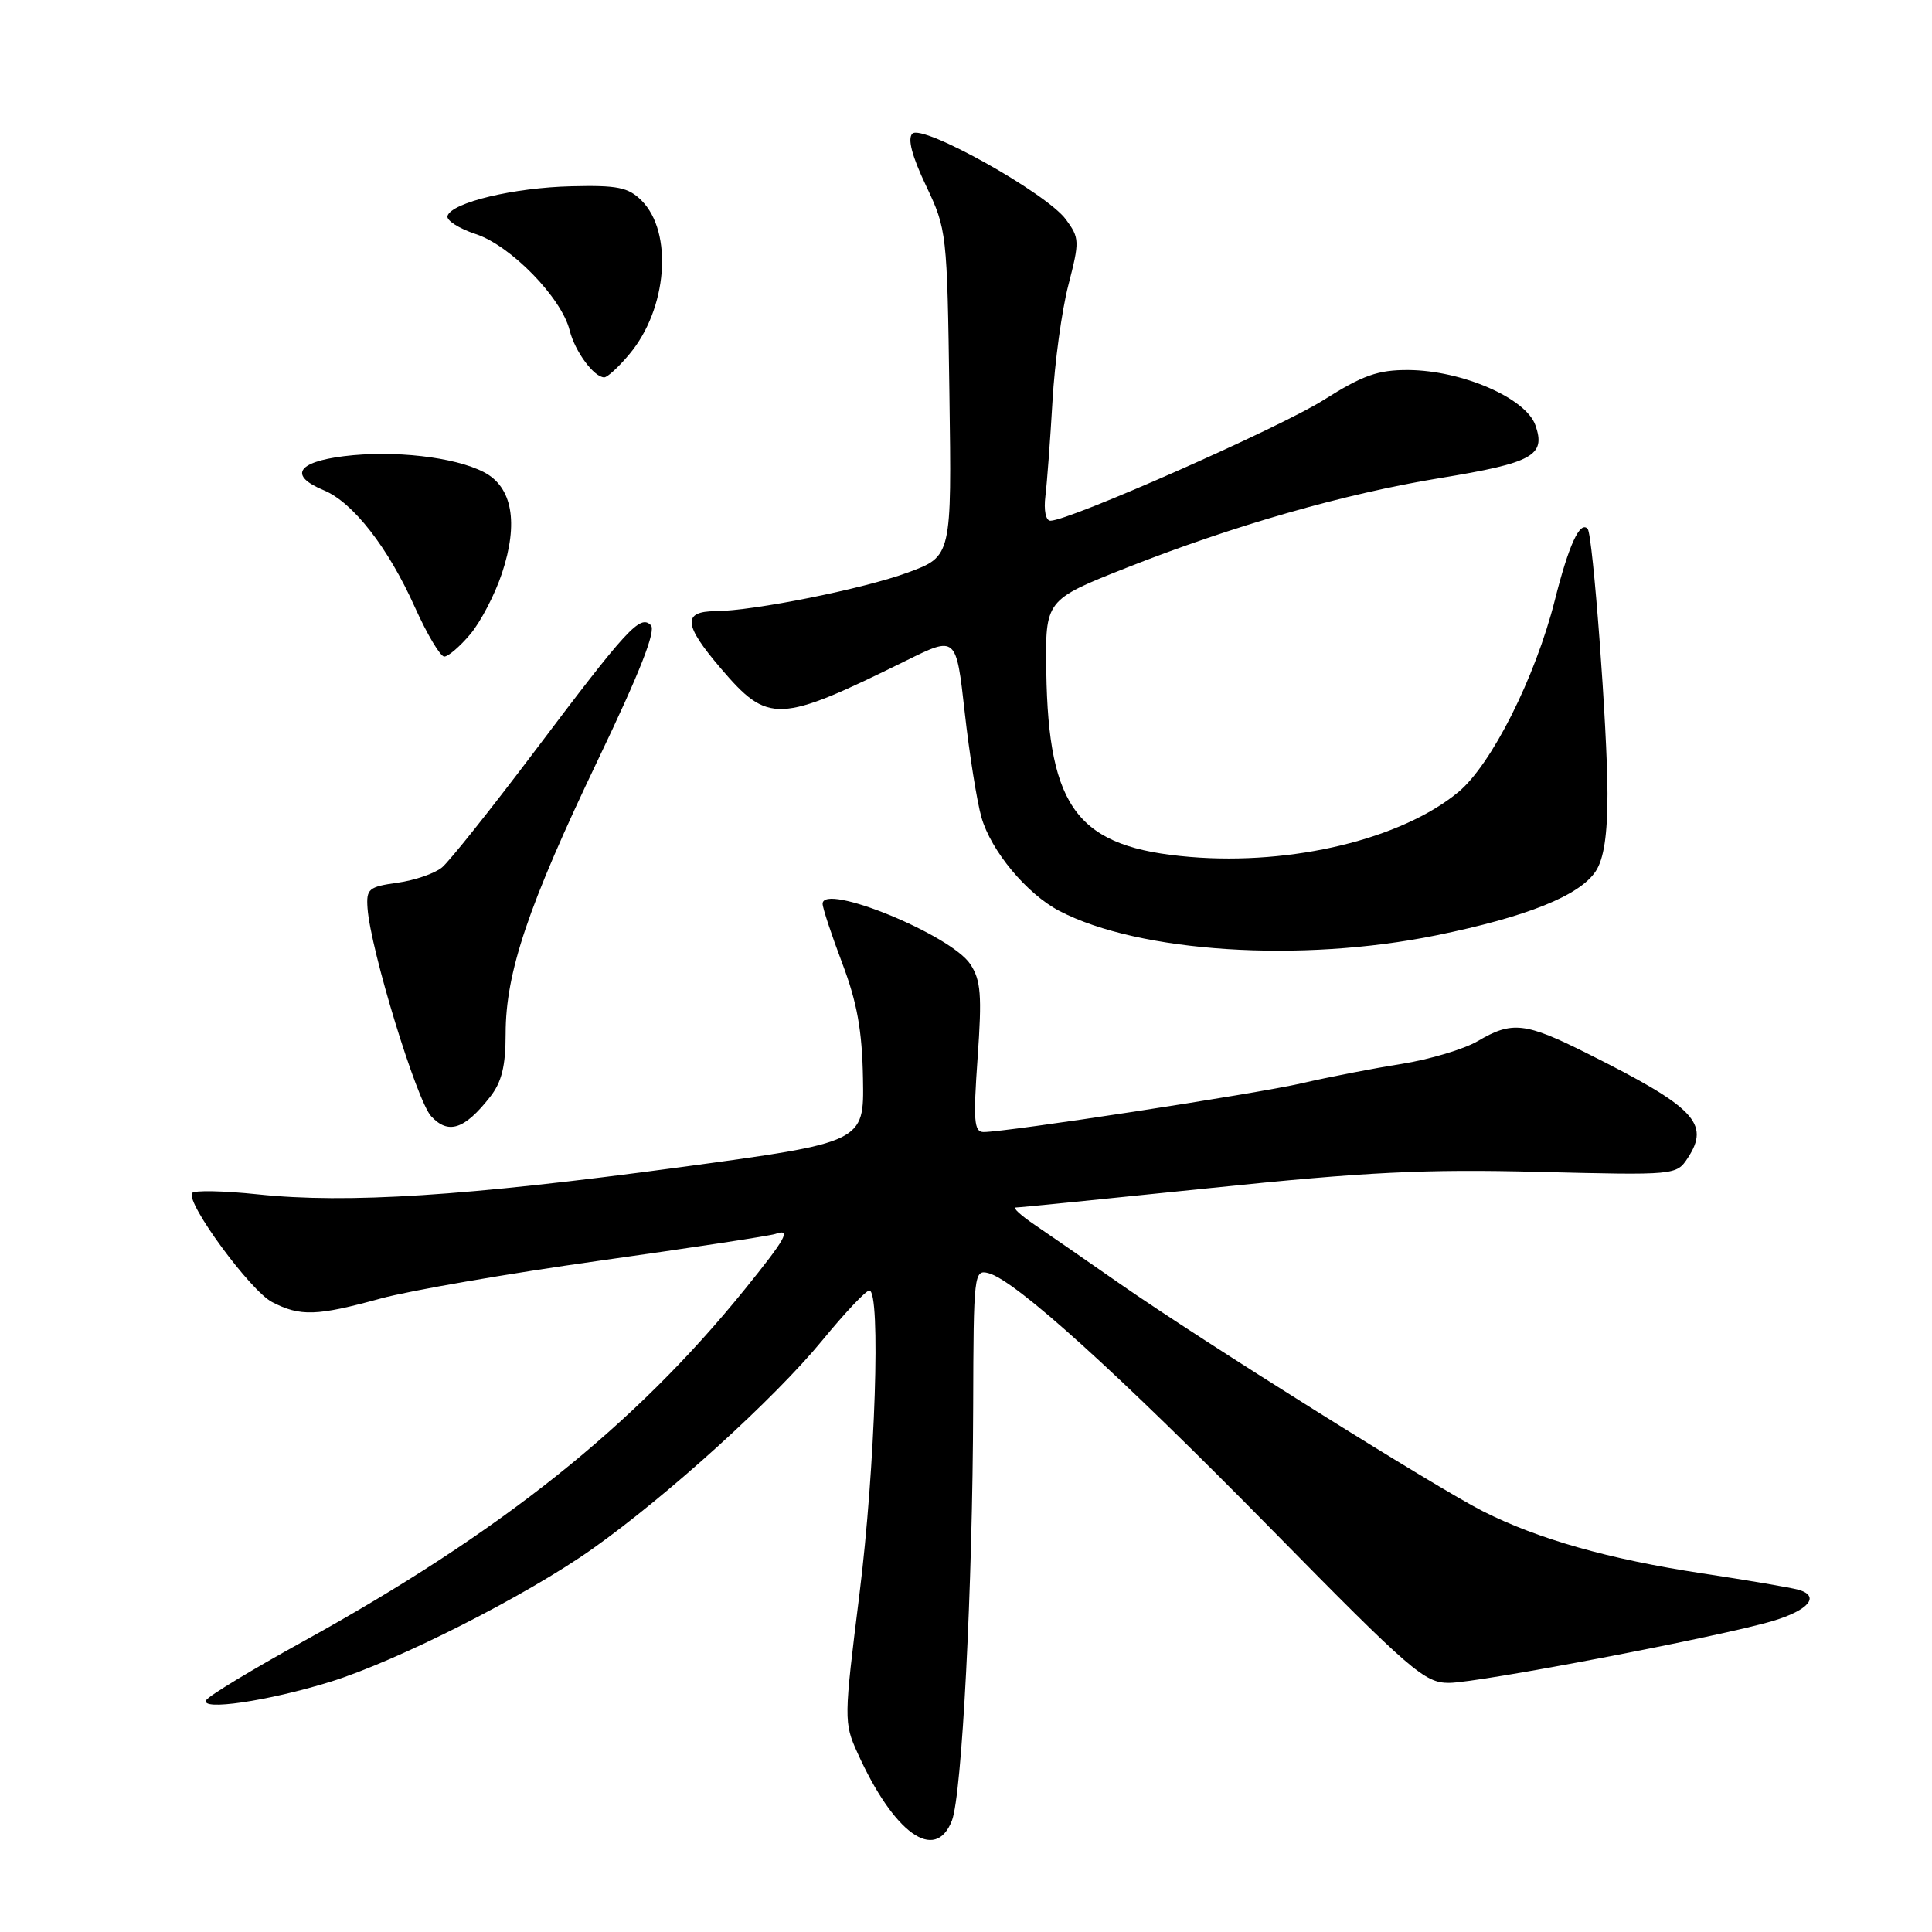<?xml version="1.0" encoding="UTF-8" standalone="no"?>
<!DOCTYPE svg PUBLIC "-//W3C//DTD SVG 1.1//EN" "http://www.w3.org/Graphics/SVG/1.1/DTD/svg11.dtd" >
<svg xmlns="http://www.w3.org/2000/svg" xmlns:xlink="http://www.w3.org/1999/xlink" version="1.1" viewBox="0 0 256 256">
 <g >
 <path fill="currentColor"
d=" M 126.13 241.25 C 127.47 237.82 128.88 210.36 128.95 186.34 C 129.00 168.76 129.06 168.20 130.98 168.70 C 134.53 169.63 148.14 181.95 168.50 202.66 C 186.98 221.46 188.77 223.00 192.00 222.99 C 195.93 222.98 228.10 216.83 234.92 214.78 C 239.69 213.35 241.22 211.49 238.31 210.65 C 237.31 210.37 231.58 209.39 225.56 208.48 C 213.19 206.60 203.83 203.95 196.50 200.25 C 190.27 197.10 159.24 177.66 148.50 170.18 C 144.10 167.11 138.97 163.57 137.11 162.30 C 135.25 161.04 134.12 160.00 134.61 160.00 C 135.10 160.00 146.75 158.83 160.50 157.41 C 180.97 155.29 188.82 154.90 203.81 155.28 C 222.09 155.73 222.13 155.73 223.65 153.42 C 226.63 148.86 224.56 146.70 210.33 139.59 C 202.09 135.46 200.36 135.27 195.81 137.95 C 193.99 139.02 189.43 140.38 185.68 140.98 C 181.93 141.57 176.02 142.72 172.53 143.53 C 166.47 144.93 133.43 150.00 130.33 150.00 C 129.06 150.00 128.95 148.51 129.54 140.15 C 130.13 131.85 129.97 129.89 128.58 127.77 C 126.03 123.88 109.00 116.91 109.00 119.76 C 109.00 120.31 110.17 123.85 111.60 127.63 C 113.57 132.83 114.24 136.55 114.35 142.94 C 114.50 151.37 114.50 151.37 90.00 154.68 C 61.77 158.49 45.96 159.50 34.19 158.26 C 29.62 157.78 25.68 157.70 25.45 158.09 C 24.63 159.40 33.19 171.05 36.05 172.53 C 39.79 174.46 41.96 174.39 50.44 172.06 C 54.32 171.00 67.40 168.74 79.50 167.04 C 91.60 165.34 102.06 163.75 102.75 163.50 C 104.90 162.74 104.16 164.08 98.65 170.89 C 84.04 188.94 66.33 203.06 40.24 217.46 C 33.49 221.18 27.69 224.69 27.34 225.26 C 26.43 226.74 35.48 225.41 43.76 222.85 C 52.64 220.10 69.75 211.43 78.50 205.23 C 88.48 198.16 102.59 185.36 108.94 177.63 C 111.93 173.98 114.74 171.00 115.19 171.00 C 116.74 171.00 115.98 194.43 113.88 211.24 C 111.82 227.76 111.81 228.26 113.61 232.24 C 118.43 242.93 123.92 246.88 126.13 241.25 Z  M 64.92 145.37 C 66.48 143.39 67.00 141.29 67.00 136.97 C 67.00 128.85 69.98 120.03 79.23 100.69 C 84.81 89.04 86.96 83.56 86.24 82.84 C 84.81 81.41 83.15 83.22 70.77 99.64 C 65.02 107.26 59.53 114.15 58.57 114.94 C 57.61 115.74 54.95 116.65 52.66 116.97 C 48.85 117.50 48.52 117.78 48.70 120.34 C 49.09 125.83 55.21 145.85 57.14 147.92 C 59.41 150.36 61.55 149.66 64.92 145.37 Z  M 190.30 123.94 C 202.31 121.49 209.33 118.67 211.45 115.43 C 212.52 113.80 213.00 110.62 213.00 105.18 C 213.00 96.77 211.06 70.79 210.37 70.07 C 209.35 68.98 207.87 72.20 206.02 79.54 C 203.44 89.76 197.61 101.35 193.22 104.97 C 185.68 111.19 171.25 114.67 157.72 113.55 C 142.83 112.31 138.92 107.27 138.64 89.00 C 138.50 79.50 138.50 79.50 149.22 75.25 C 163.39 69.65 178.15 65.42 190.79 63.35 C 203.12 61.33 204.86 60.36 203.45 56.35 C 202.19 52.75 193.72 49.08 186.61 49.03 C 182.59 49.01 180.58 49.72 175.36 53.02 C 169.54 56.69 141.68 69.00 139.19 69.00 C 138.57 69.00 138.29 67.62 138.52 65.75 C 138.74 63.96 139.16 58.30 139.46 53.16 C 139.75 48.03 140.70 41.09 141.57 37.75 C 143.06 31.97 143.05 31.54 141.24 29.08 C 138.68 25.59 122.21 16.39 120.89 17.71 C 120.23 18.37 120.84 20.69 122.70 24.60 C 125.46 30.42 125.50 30.80 125.80 52.11 C 126.11 73.72 126.11 73.72 120.30 75.86 C 114.49 78.01 99.86 80.95 94.81 80.98 C 90.41 81.01 90.57 82.78 95.49 88.54 C 101.81 95.94 103.15 95.88 120.10 87.52 C 126.70 84.26 126.70 84.26 127.83 94.38 C 128.45 99.95 129.45 106.20 130.04 108.28 C 131.31 112.75 136.06 118.46 140.40 120.72 C 150.95 126.21 172.38 127.59 190.30 123.94 Z  M 62.32 84.03 C 63.69 82.40 65.58 78.77 66.51 75.97 C 68.74 69.26 67.89 64.51 64.11 62.56 C 60.22 60.54 52.14 59.63 45.55 60.45 C 39.32 61.23 38.26 63.04 42.90 64.96 C 46.77 66.56 51.43 72.54 54.99 80.49 C 56.60 84.07 58.35 87.00 58.87 87.00 C 59.39 87.00 60.95 85.66 62.32 84.03 Z  M 83.38 46.95 C 88.43 40.96 89.23 30.78 85.00 26.56 C 83.25 24.82 81.81 24.53 75.71 24.68 C 68.10 24.86 59.89 26.82 59.30 28.60 C 59.10 29.19 60.79 30.27 63.05 31.02 C 67.67 32.54 74.40 39.44 75.48 43.77 C 76.17 46.56 78.71 50.00 80.07 50.00 C 80.48 50.00 81.98 48.63 83.38 46.95 Z "/>
</g>
</svg>